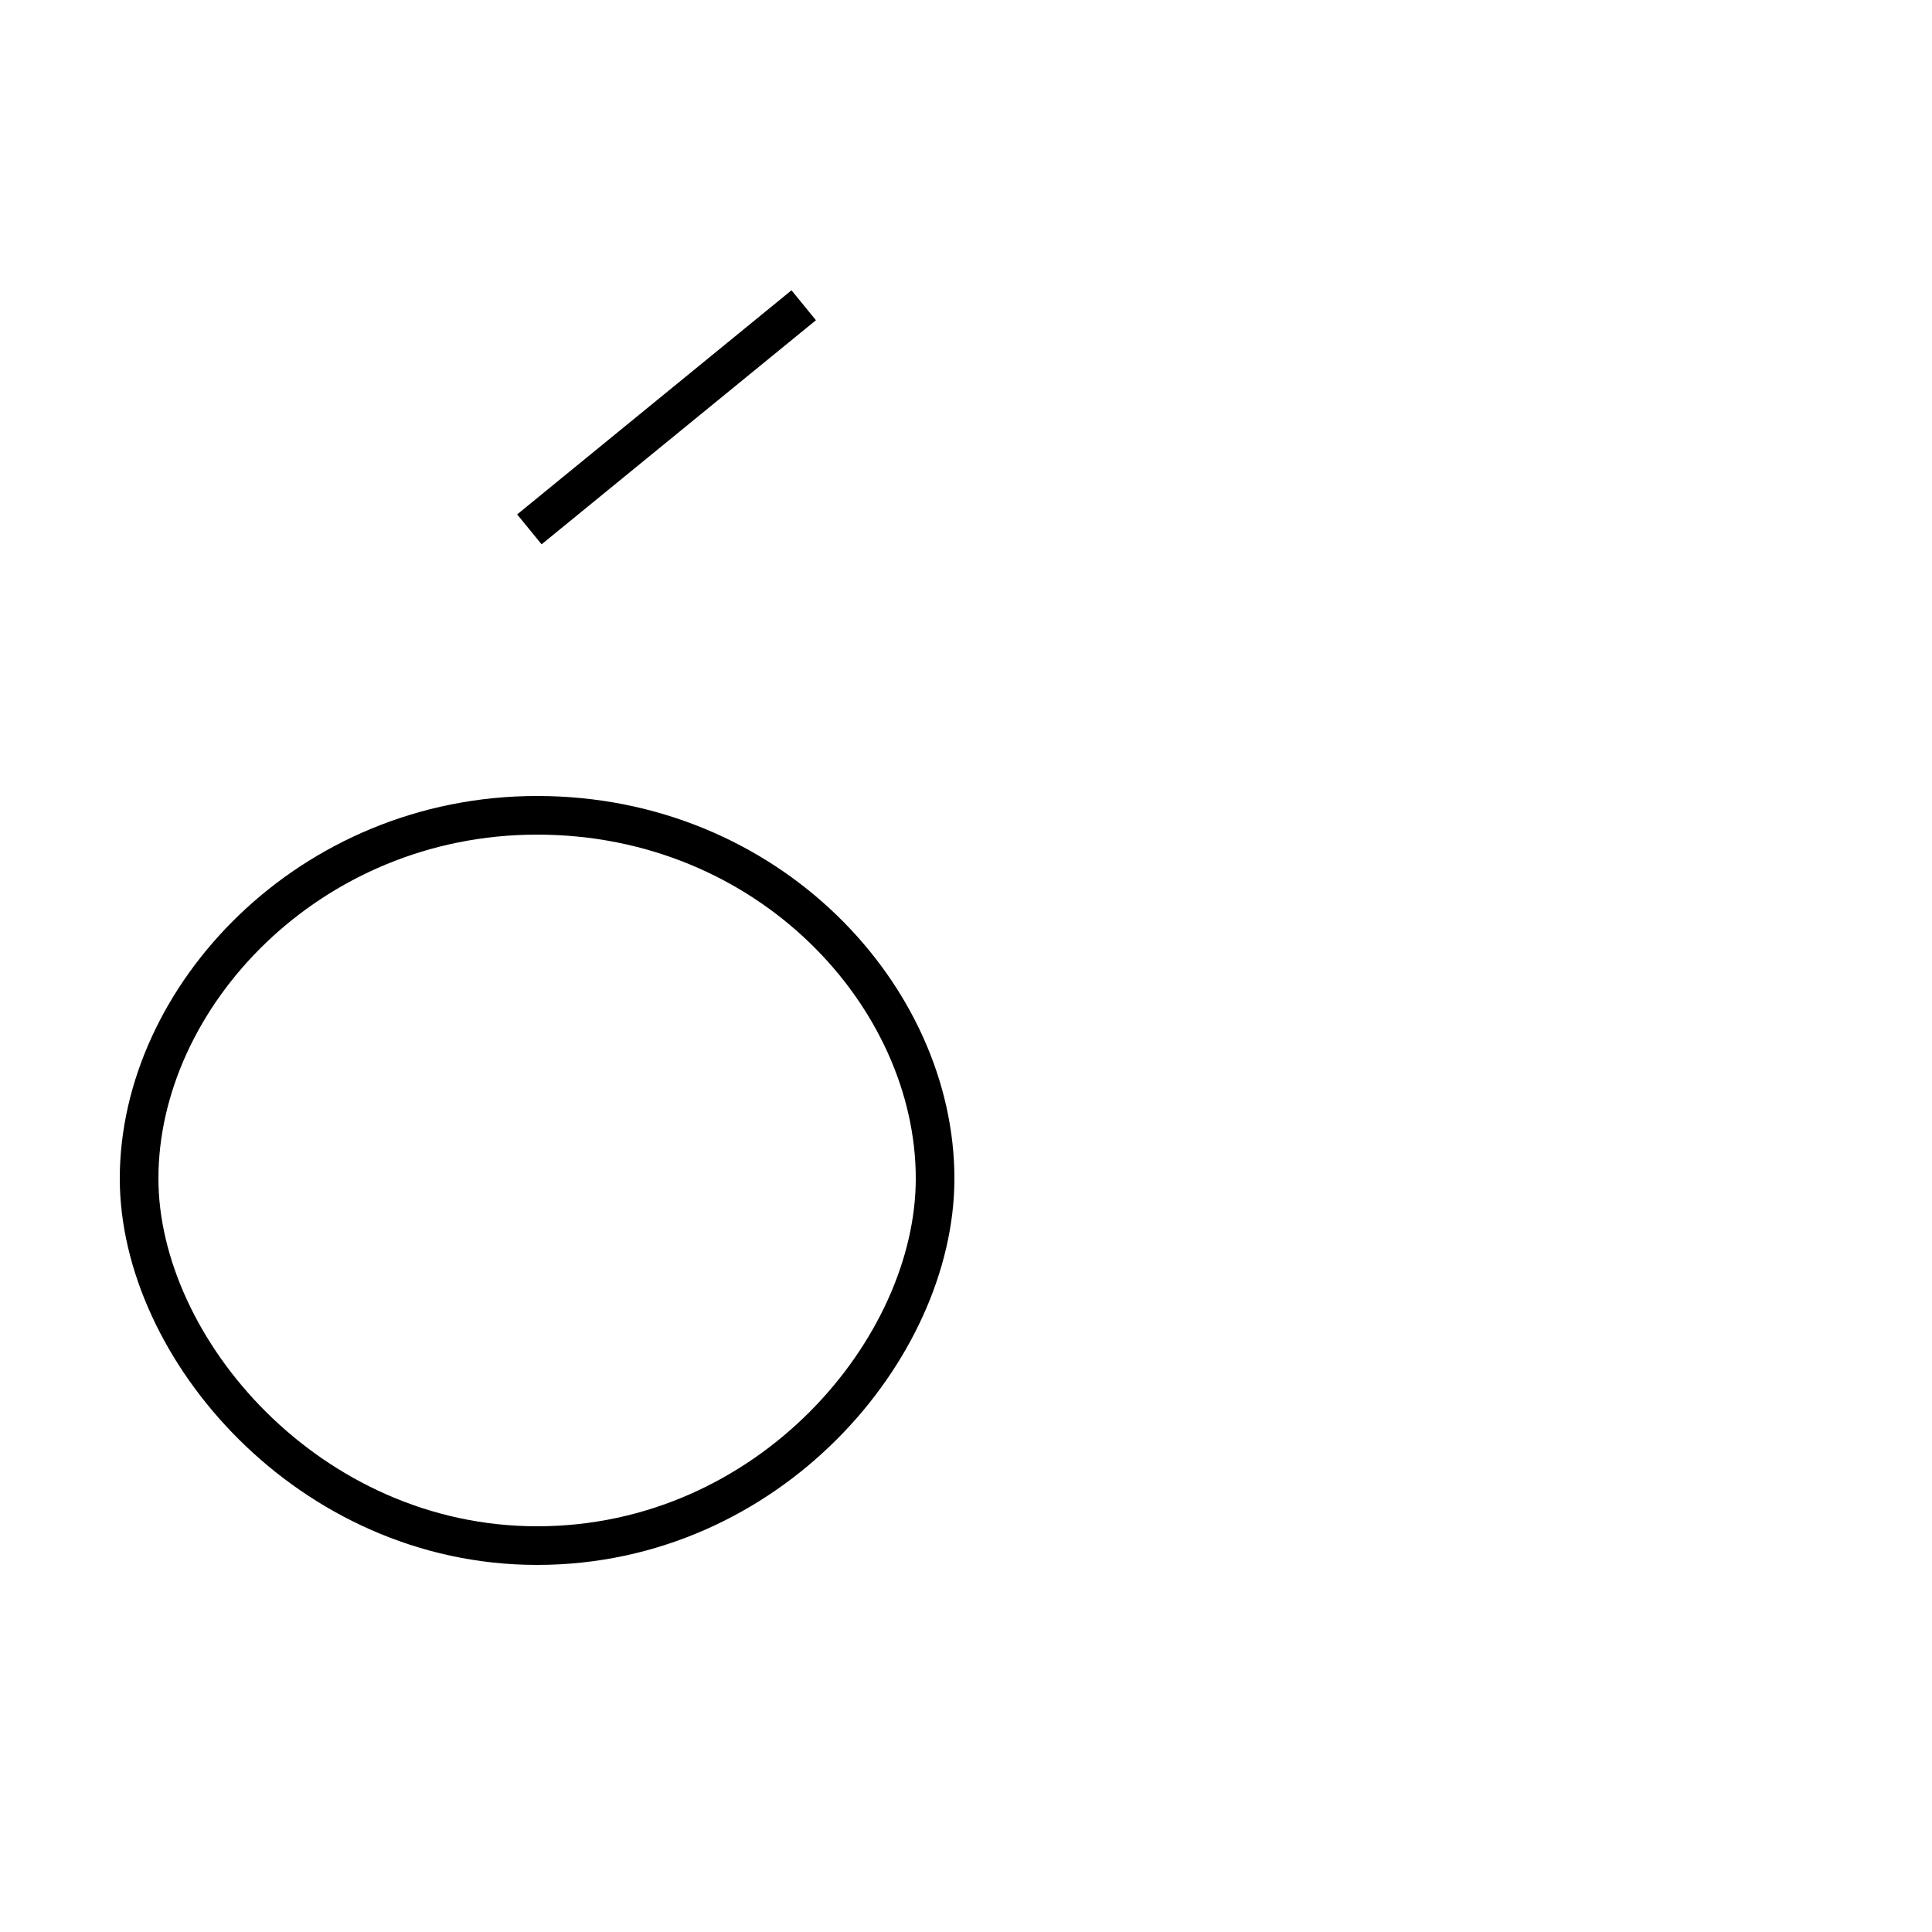 <?xml version='1.0' encoding='utf8'?>
<svg viewBox="0.0 -44.0 50.0 50.0" version="1.1" xmlns="http://www.w3.org/2000/svg">
<rect x="0.0" y="-44.0" width="50.0" height="50.0" fill="#808080" stroke="none"/>
<rect x="-1000" y="-1000" width="2000" height="2000" stroke="white" fill="white"/>
<g style="fill:none; stroke:#000000;  stroke-width:1">
<path d="M 13.7 30.3 L 20.8 36.1 M 13.9 4.0 C 19.9 4.0 24.2 9.1 24.2 13.5 C 24.2 18.2 19.9 22.9 13.9 22.9 C 8.0 22.9 3.6 18.2 3.6 13.5 C 3.6 9.1 8.0 4.0 13.9 4.0 Z " transform="scale(1, -1)" />
</g>
</svg>